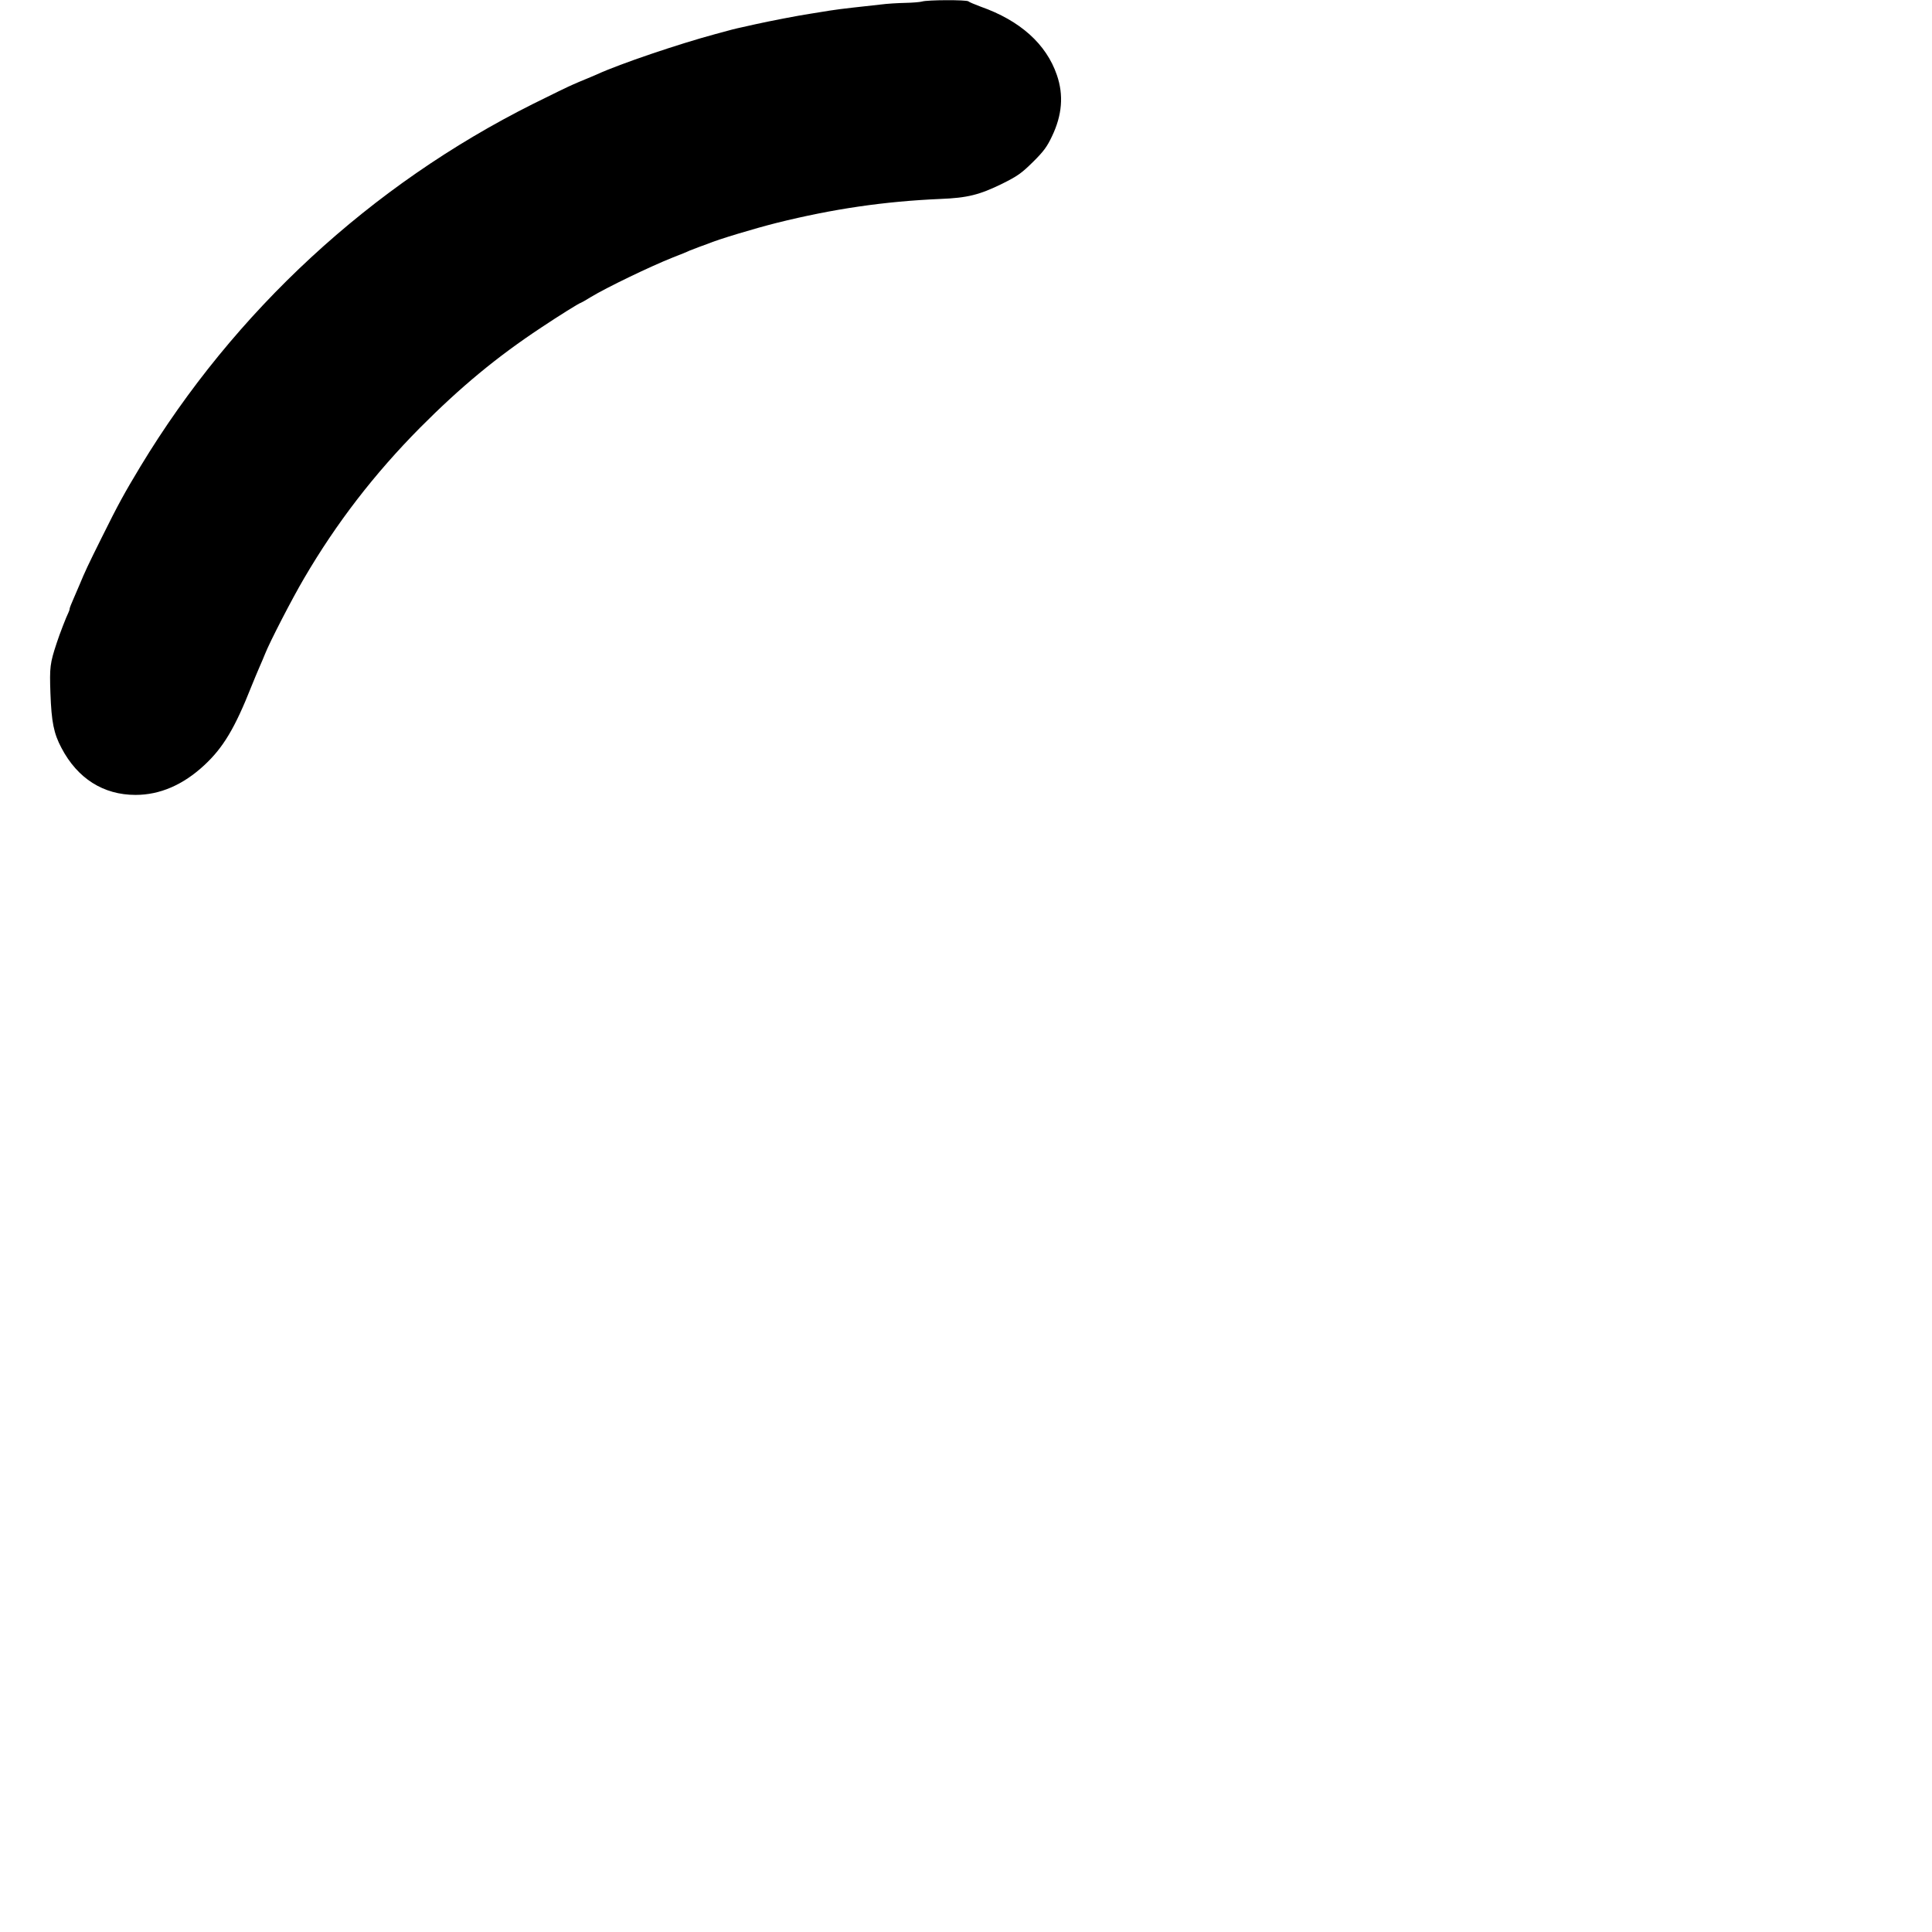 <?xml version="1.0" standalone="no"?>
<!DOCTYPE svg PUBLIC "-//W3C//DTD SVG 20010904//EN"
 "http://www.w3.org/TR/2001/REC-SVG-20010904/DTD/svg10.dtd">
<svg version="1.0" xmlns="http://www.w3.org/2000/svg"
 width="1276pt" height="1276pt" viewBox="0 0 1276 1276"
 preserveAspectRatio="xMidYMid meet">

<g transform="translate(0,1276) scale(0.1,-0.1)"
fill="#000000" stroke="none">
<path d="M6090 12750 c-14 -4 -63 -8 -110 -9 -47 -1 -121 -5 -165 -11 -44 -5
-125 -14 -180 -20 -55 -6 -125 -15 -155 -20 -30 -5 -89 -14 -130 -21 -69 -10
-276 -50 -360 -69 -19 -4 -57 -13 -85 -19 -51 -11 -75 -17 -180 -46 -248 -67
-628 -196 -780 -265 -22 -10 -58 -25 -80 -34 -22 -9 -58 -24 -80 -34 -22 -9
-142 -67 -266 -129 -1070 -536 -1970 -1367 -2591 -2393 -106 -176 -146 -248
-256 -470 -92 -185 -109 -221 -148 -315 -9 -22 -27 -64 -40 -93 -13 -29 -24
-57 -24 -62 0 -6 -4 -18 -9 -28 -11 -20 -58 -141 -76 -197 -45 -136 -48 -161
-42 -333 7 -191 22 -266 73 -362 106 -202 277 -310 489 -310 161 0 314 66 454
196 125 116 202 244 312 522 17 42 41 100 53 127 12 28 29 66 36 85 31 79 178
364 258 500 214 366 464 690 767 996 268 269 504 465 800 661 117 78 253 163
261 163 2 0 32 17 66 38 104 63 392 202 543 262 44 17 94 37 110 45 17 7 46
18 65 25 19 7 44 16 55 20 65 28 308 101 455 138 374 93 712 142 1080 158 180
7 259 27 410 101 100 50 126 68 201 142 71 70 94 101 127 171 67 140 78 272
32 405 -70 204 -242 359 -503 451 -40 15 -76 30 -81 35 -12 11 -271 10 -306
-1z"/>
</g>
</svg>
